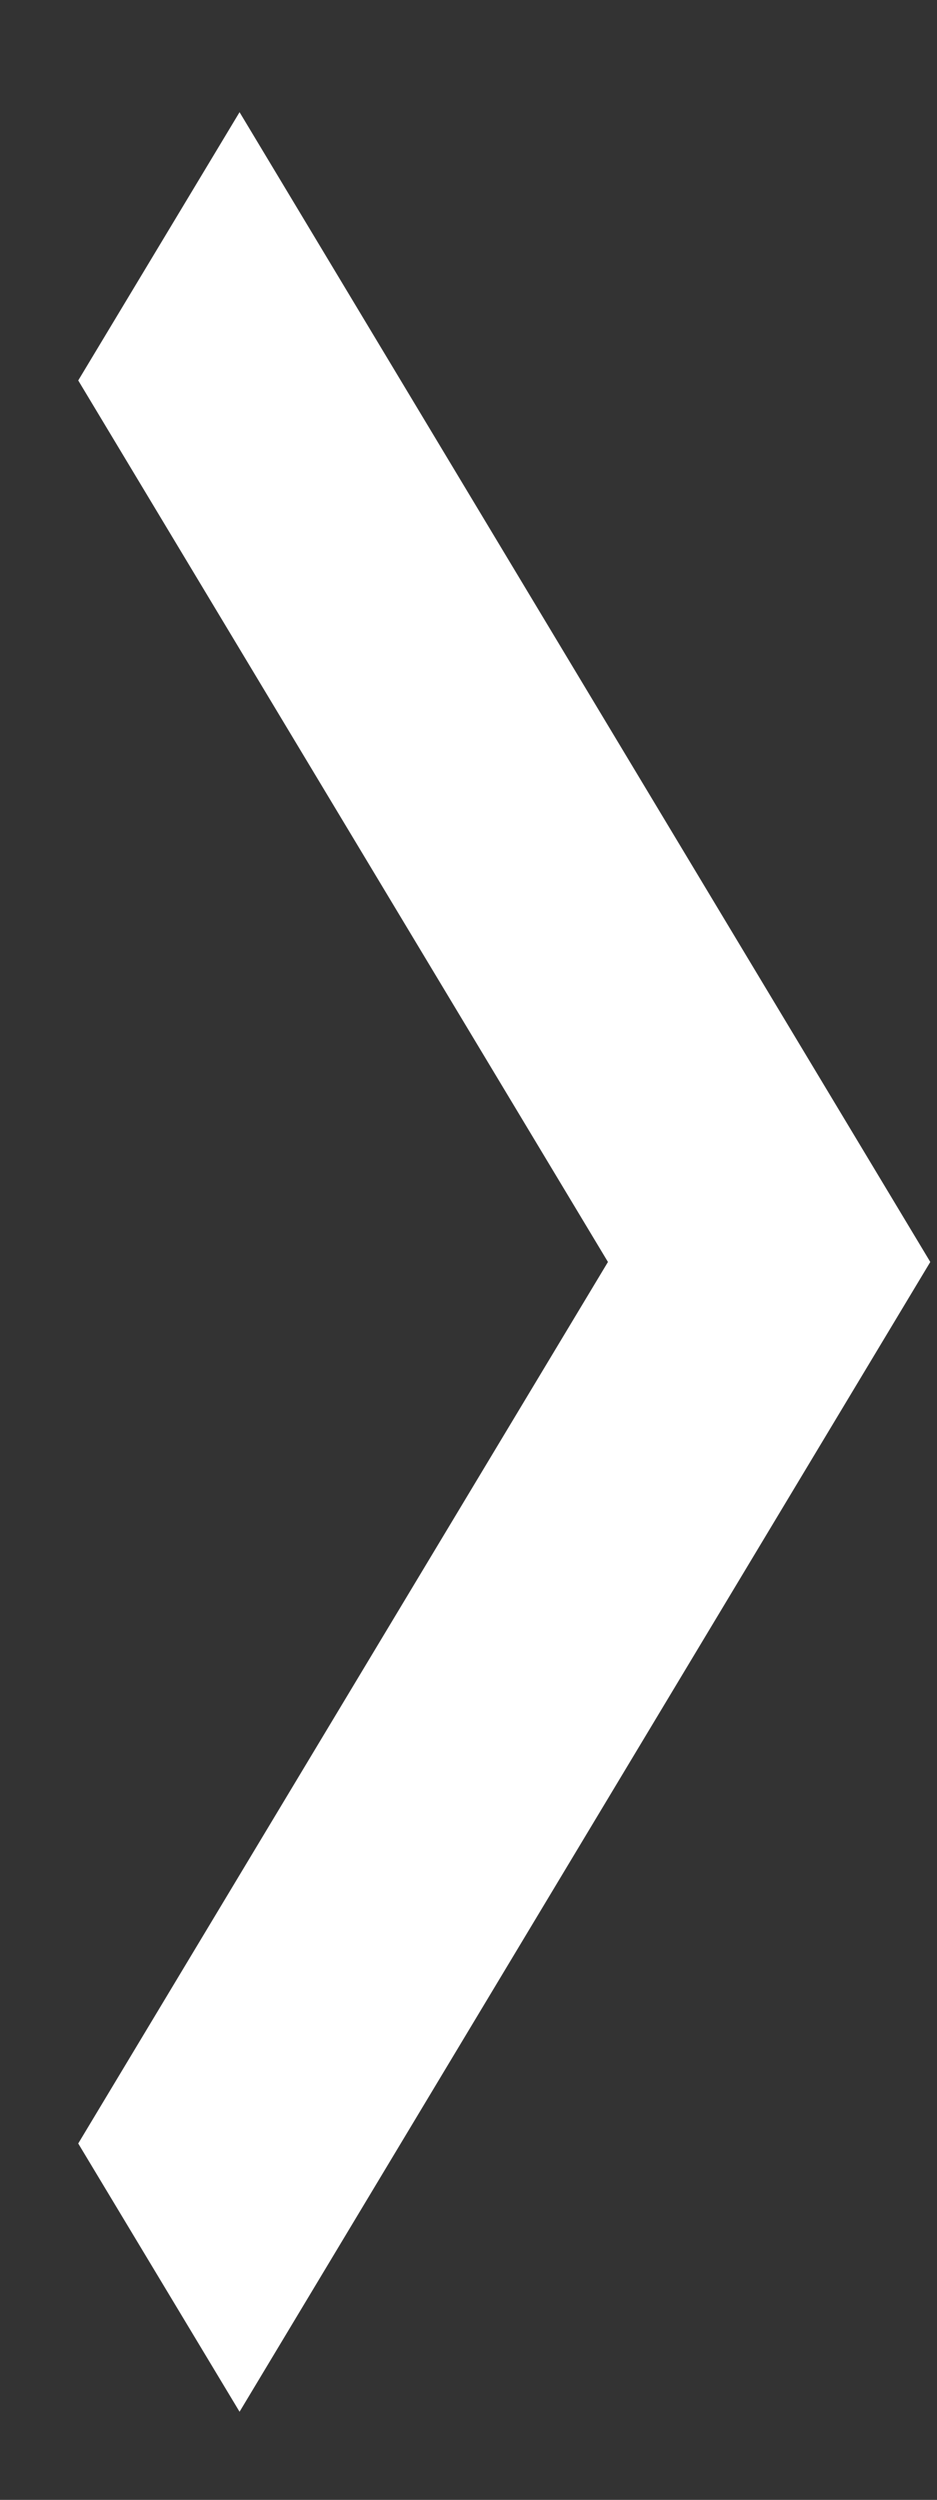 <svg width="6" height="16" viewBox="0 0 6 16" fill="none" xmlns="http://www.w3.org/2000/svg">
<rect x="0" y="0" width="6" height="16" fill="#333333" stroke="none"/>
<path d="M3.893 8.077L0.501 2.435L1.534 0.718L5.957 8.077L1.534 15.436L0.501 13.719L3.893 8.077Z" fill="white"/>
</svg>
